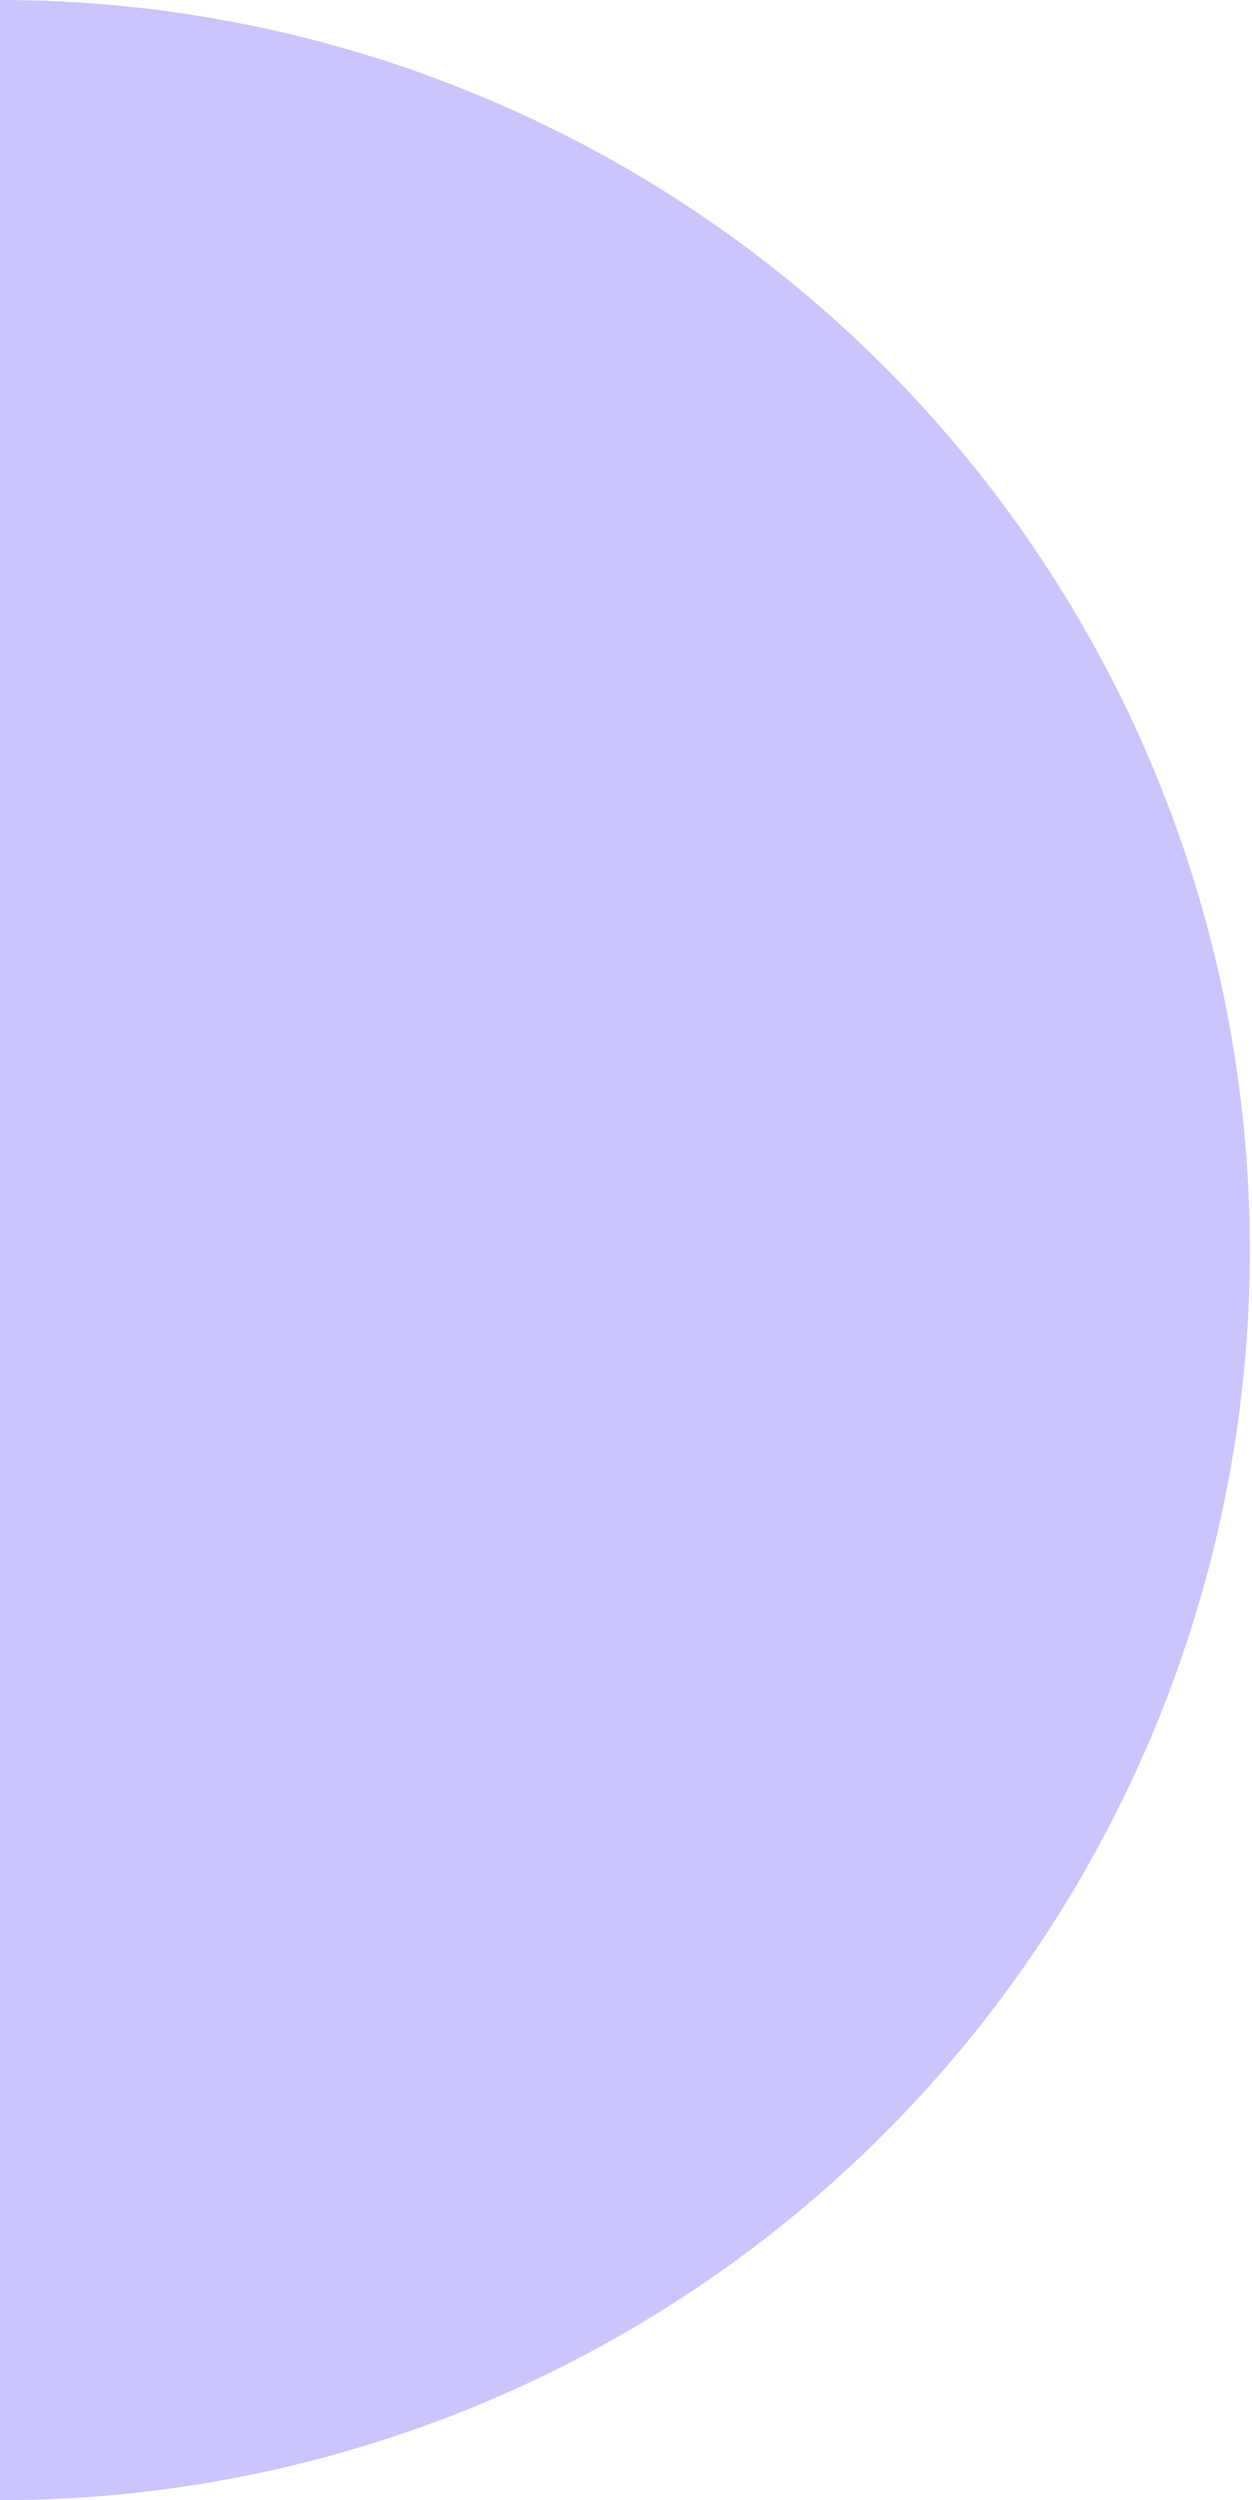 <svg width="290" height="579" viewBox="0 0 290 579" fill="none" xmlns="http://www.w3.org/2000/svg">
<path d="M0 579C38.018 579 75.663 571.512 110.787 556.963C145.911 542.414 177.825 521.09 204.707 494.207C231.59 467.325 252.914 435.411 267.463 400.287C282.012 365.163 289.5 327.518 289.5 289.5C289.5 251.482 282.012 213.837 267.463 178.713C252.914 143.589 231.59 111.675 204.707 84.793C177.825 57.91 145.911 36.586 110.787 22.037C75.663 7.488 38.018 -1.66181e-06 0 0V289.5V579Z" fill="#CAC5FA"/>
</svg>
